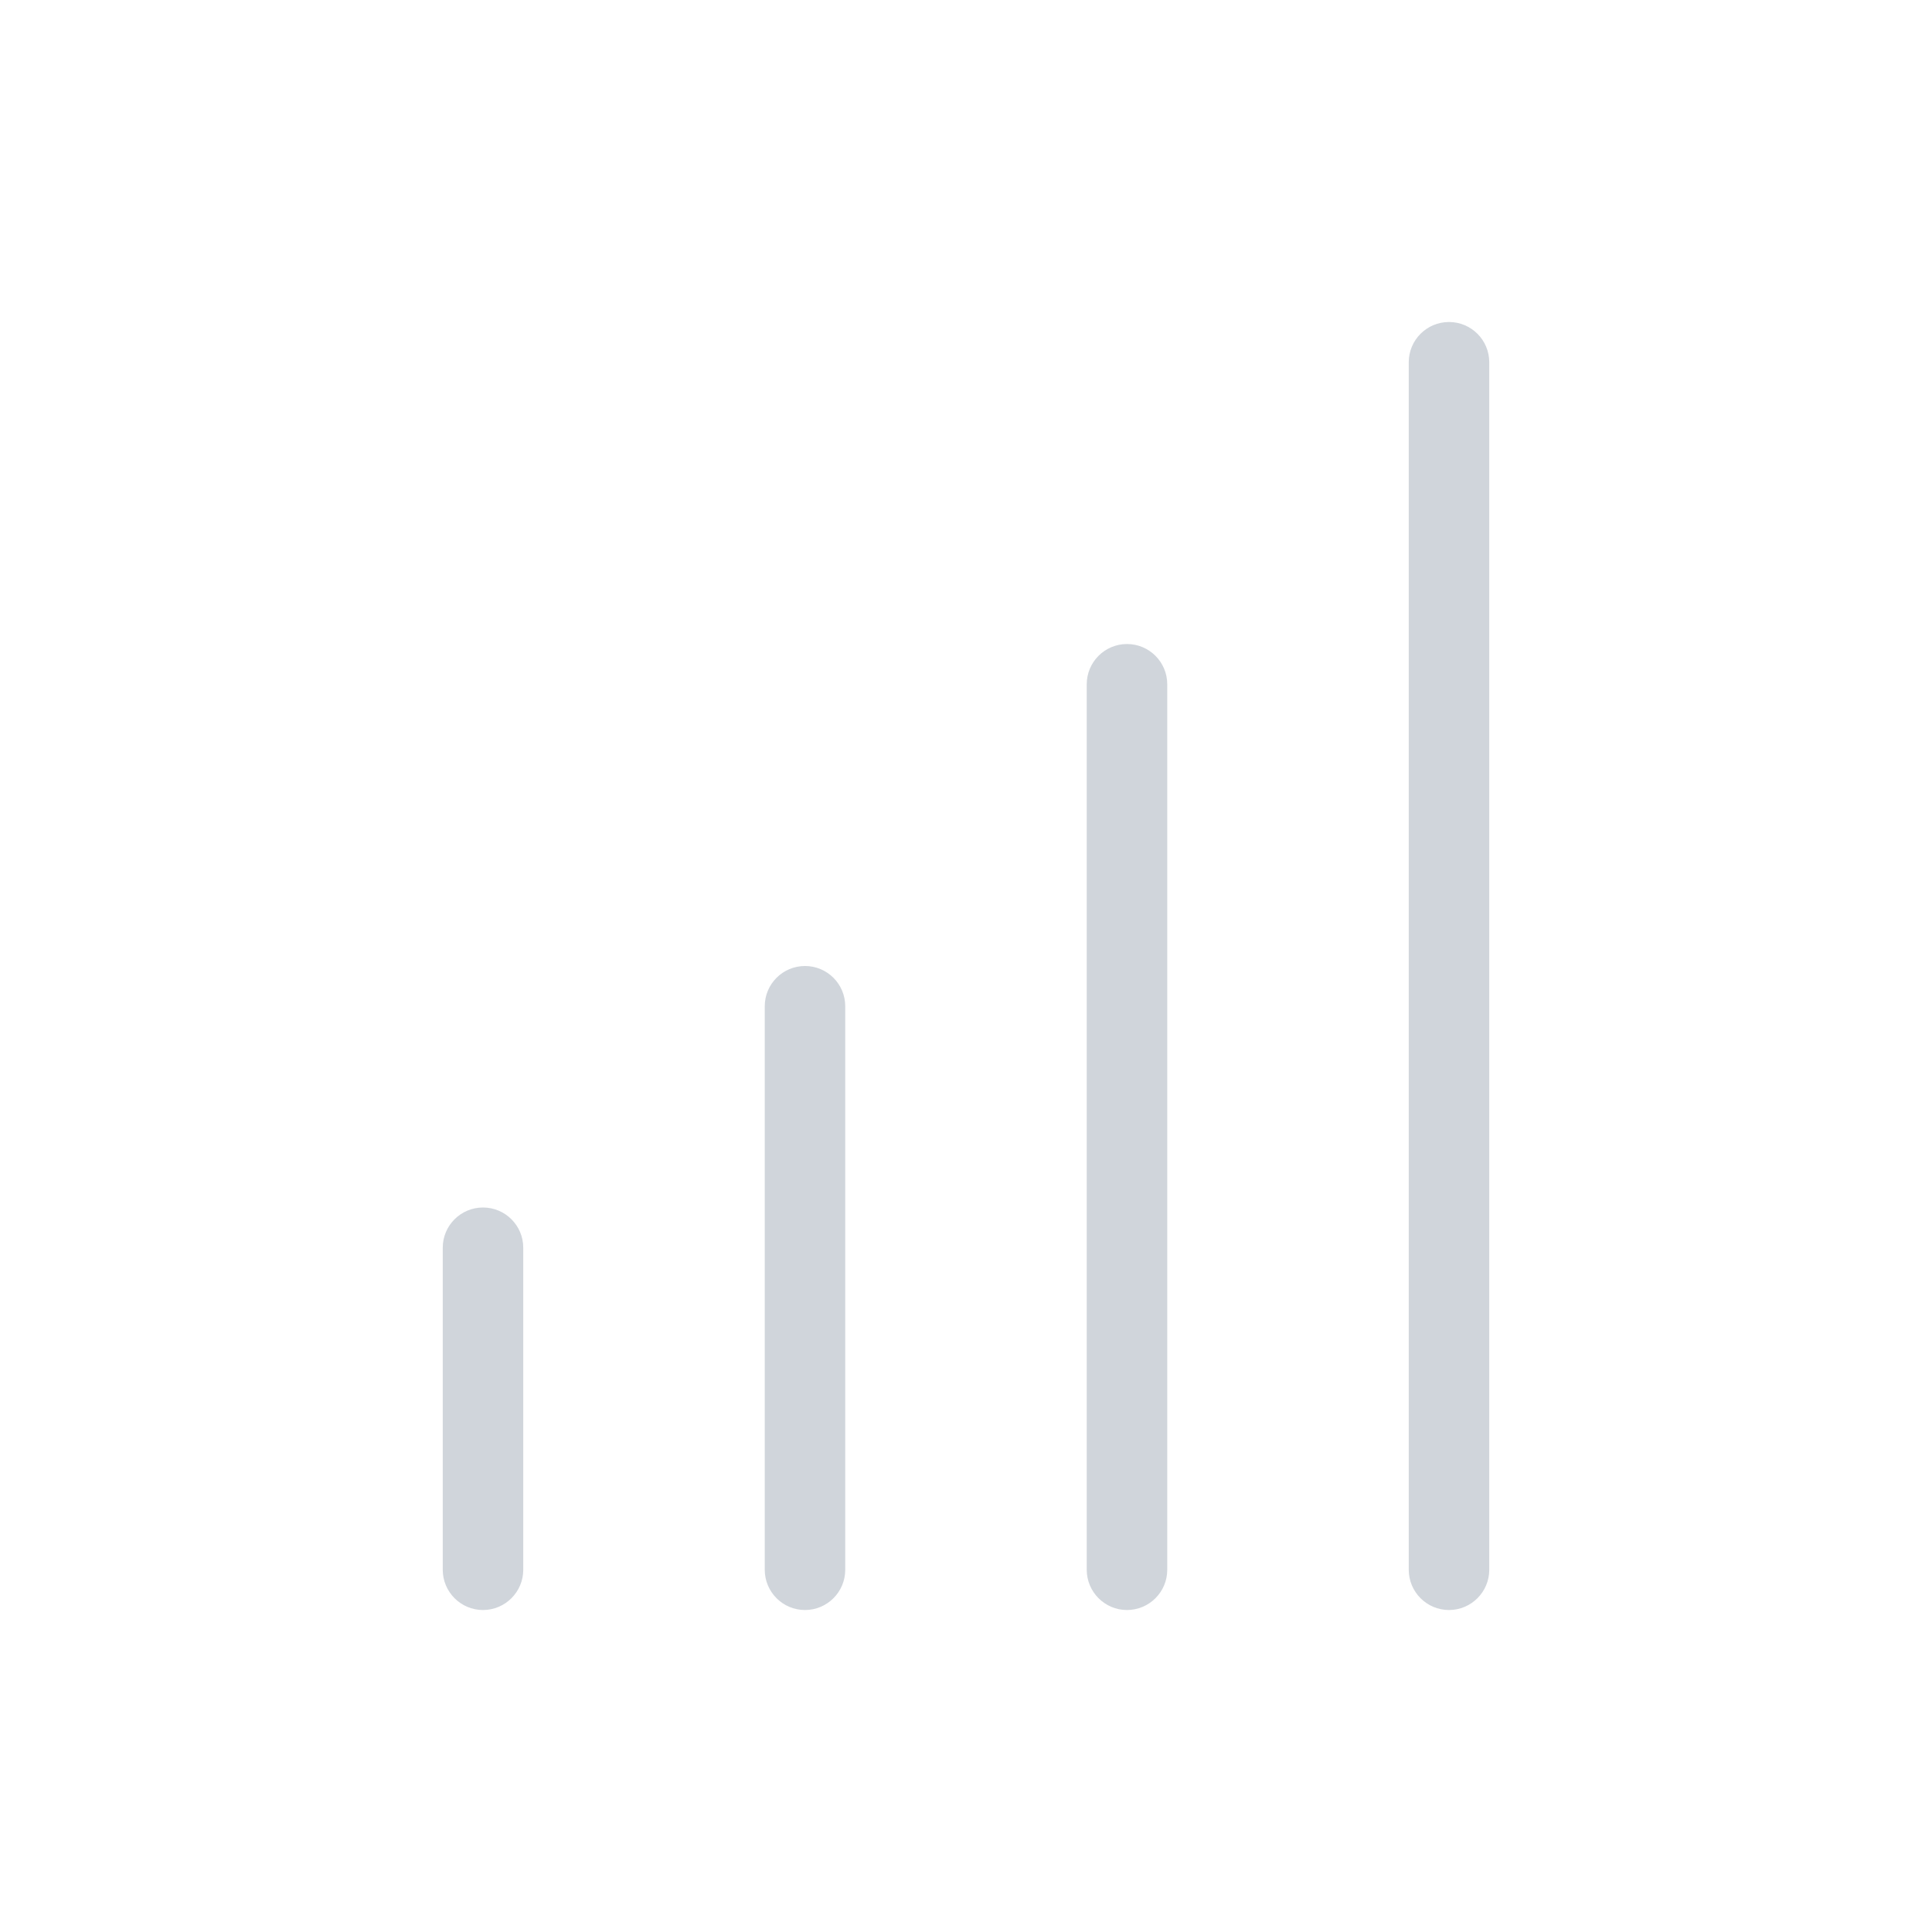 <svg width="61" height="61" viewBox="0 0 61 61" fill="none" xmlns="http://www.w3.org/2000/svg">
<path d="M25.417 30.5C24.715 30.5 24.146 31.069 24.146 31.771V49.563C24.146 50.264 24.715 50.834 25.417 50.834C26.118 50.833 26.688 50.264 26.687 49.563V31.771C26.687 31.069 26.118 30.5 25.417 30.5ZM15.25 38.125C14.548 38.125 13.979 38.694 13.979 39.396V49.563C13.98 50.264 14.549 50.834 15.25 50.834C15.951 50.833 16.521 50.264 16.521 49.563V39.396C16.521 38.694 15.952 38.125 15.25 38.125ZM35.583 20.334C34.882 20.334 34.312 20.903 34.312 21.605V49.563C34.313 50.264 34.882 50.834 35.583 50.834C36.285 50.833 36.855 50.264 36.854 49.563V21.605C36.854 20.903 36.285 20.334 35.583 20.334ZM45.75 10.167C45.048 10.167 44.479 10.736 44.479 11.438V49.563C44.48 50.264 45.048 50.834 45.75 50.834C46.451 50.833 47.021 50.264 47.021 49.563V11.438C47.021 10.736 46.452 10.167 45.75 10.167Z" fill="#D0D5DB"/>
</svg>
